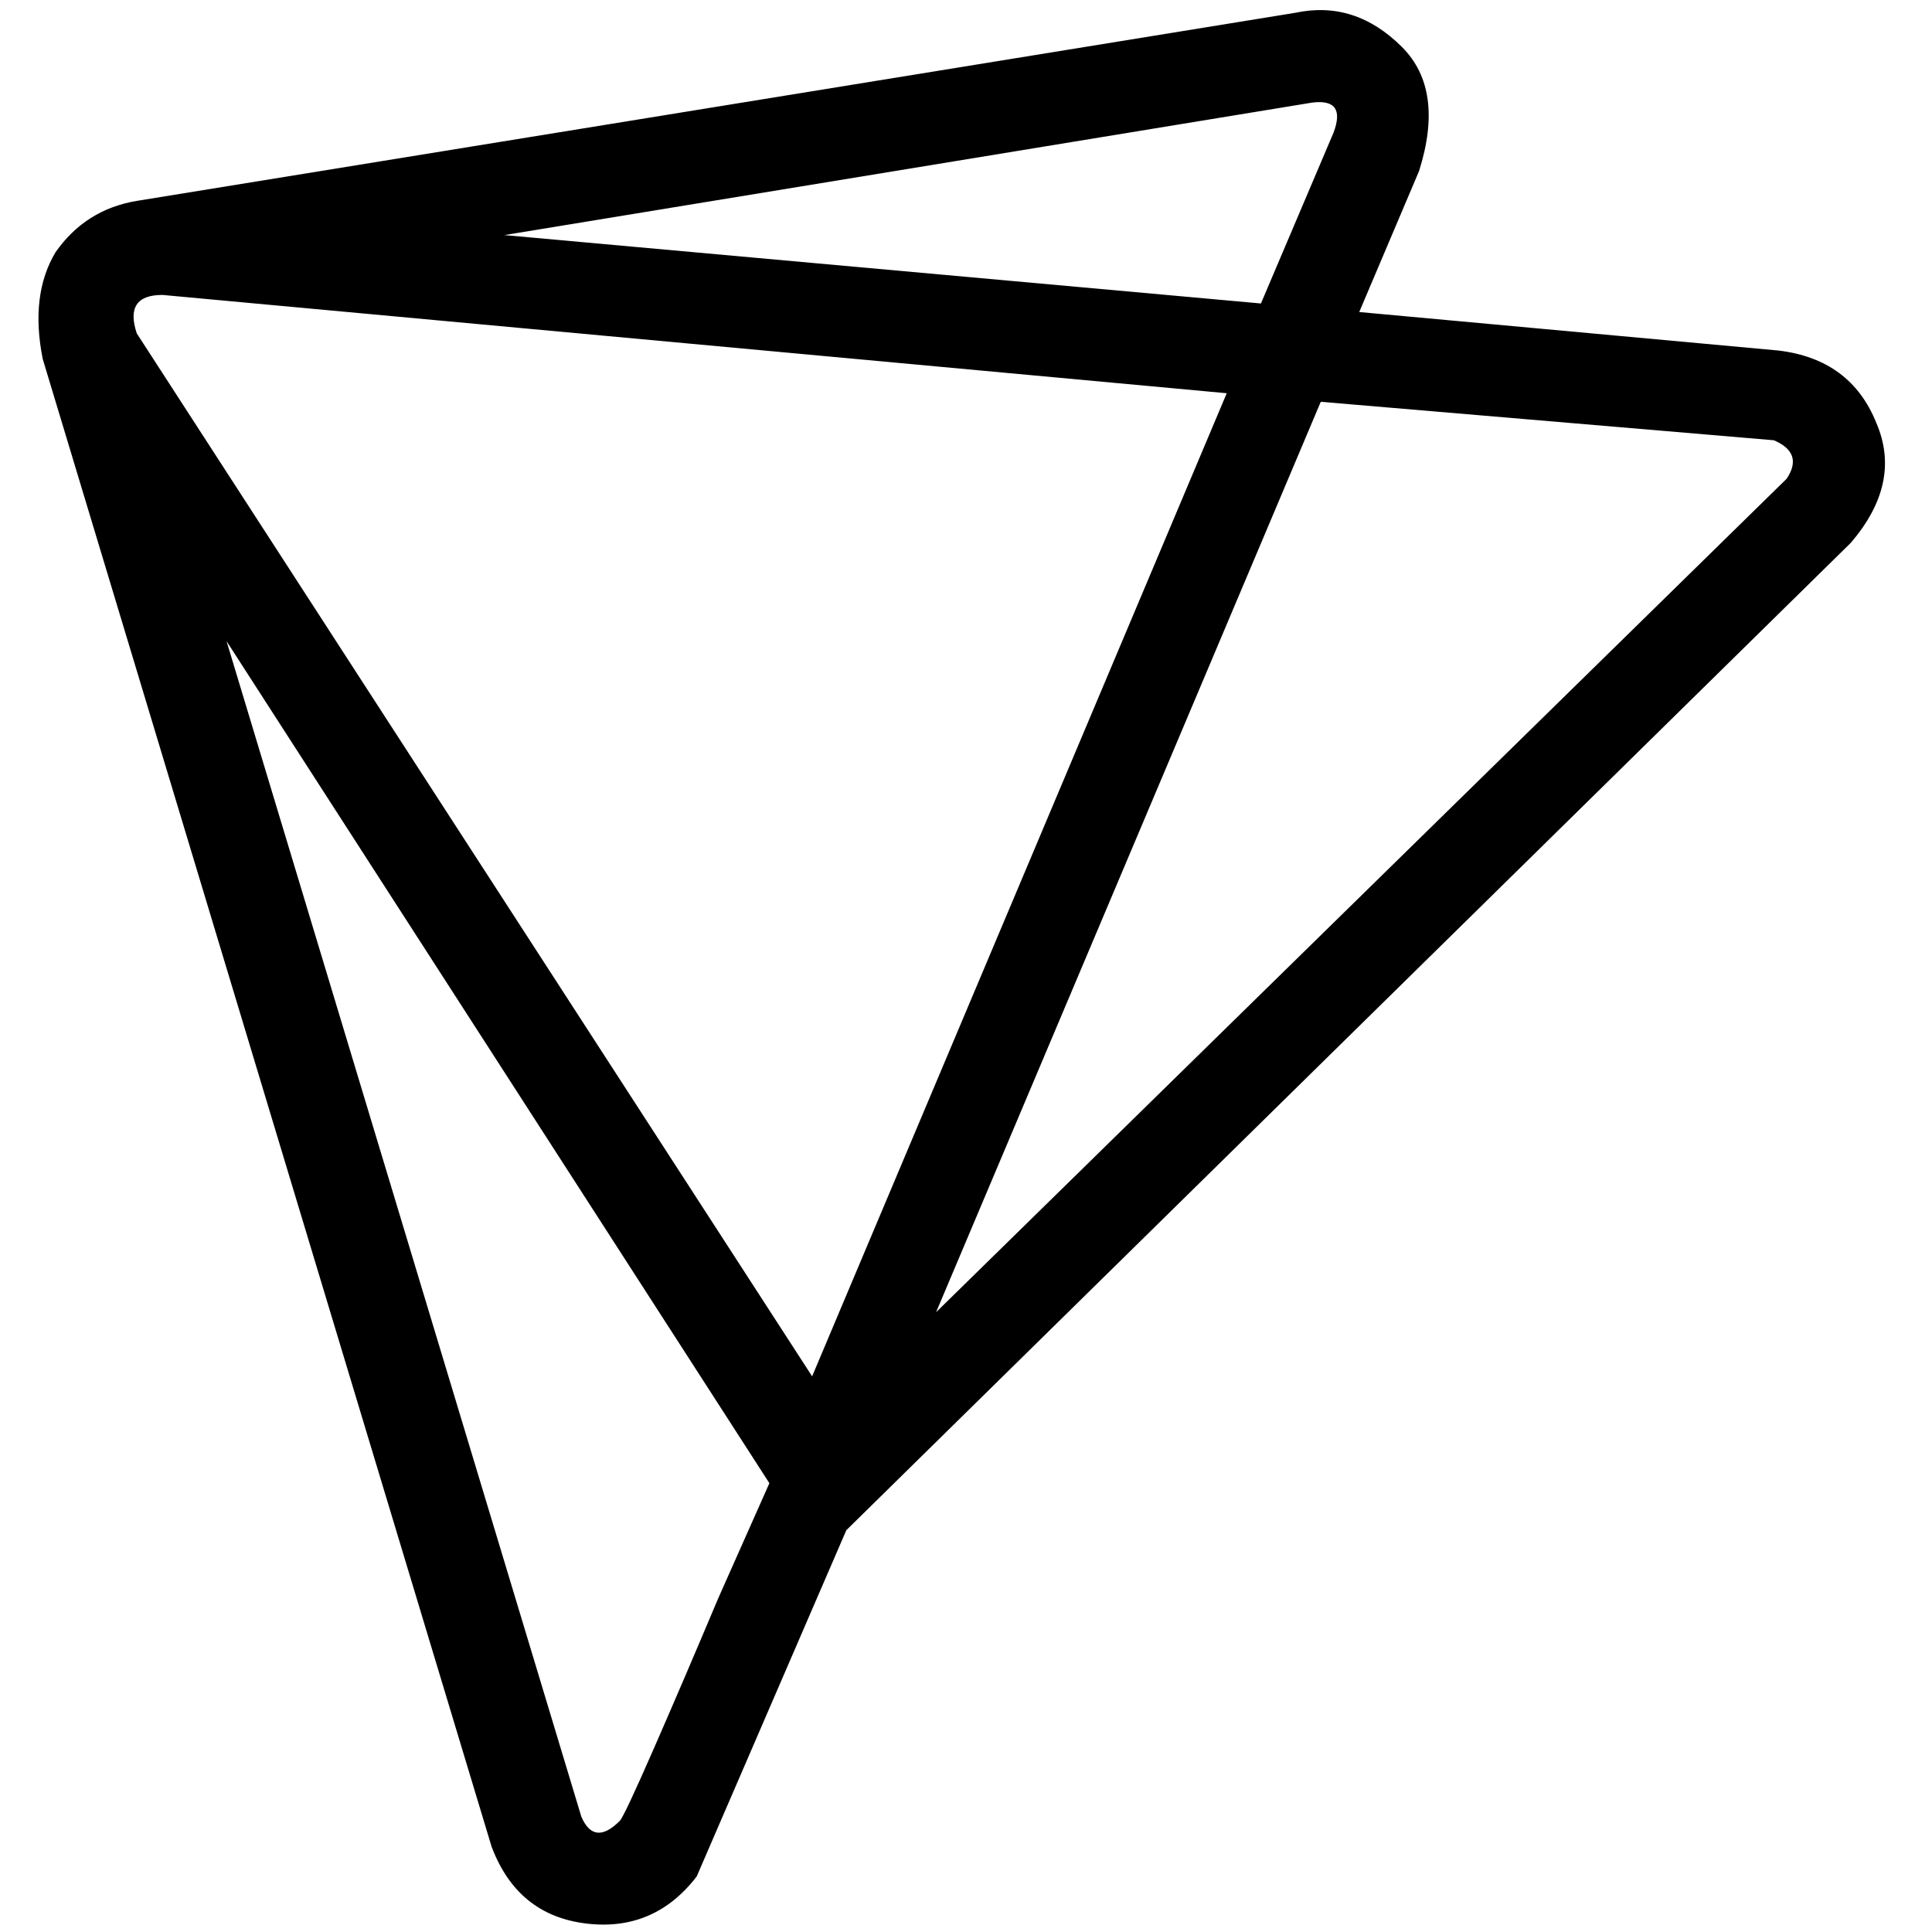 <svg xmlns="http://www.w3.org/2000/svg" viewBox="0 0 512 512">
  <path d="M 471.221 92.885 L 360.212 82.69 L 376.071 45.31 Q 382.867 23.788 371.54 12.46 Q 359.08 0 343.221 3.398 L 36.248 53.239 Q 22.655 55.504 14.726 66.832 Q 7.929 78.159 11.327 95.15 L 130.265 489.345 Q 137.062 507.469 155.186 509.735 Q 173.31 512 184.637 497.274 L 224.283 405.522 L 490.478 143.858 Q 504.071 128 497.274 112.142 Q 490.478 95.15 471.221 92.885 L 471.221 92.885 Z M 347.752 27.186 Q 356.814 26.053 353.416 35.115 L 334.159 80.425 L 133.664 62.301 L 347.752 27.186 L 347.752 27.186 Z M 36.248 88.354 Q 32.85 78.159 43.044 78.159 L 325.097 104.212 L 215.221 364.743 L 36.248 88.354 L 36.248 88.354 Z M 164.248 482.549 Q 157.451 489.345 154.053 481.416 L 60.035 169.911 L 203.894 393.062 Q 199.363 403.257 190.301 423.646 Q 181.239 445.168 173.31 463.292 Q 165.381 481.416 164.248 482.549 Q 164.248 482.549 164.248 482.549 L 164.248 482.549 Z M 473.487 126.867 L 248.071 347.752 L 350.018 106.478 L 470.089 116.673 Q 478.018 120.071 473.487 126.867 L 473.487 126.867 Z" />
</svg>